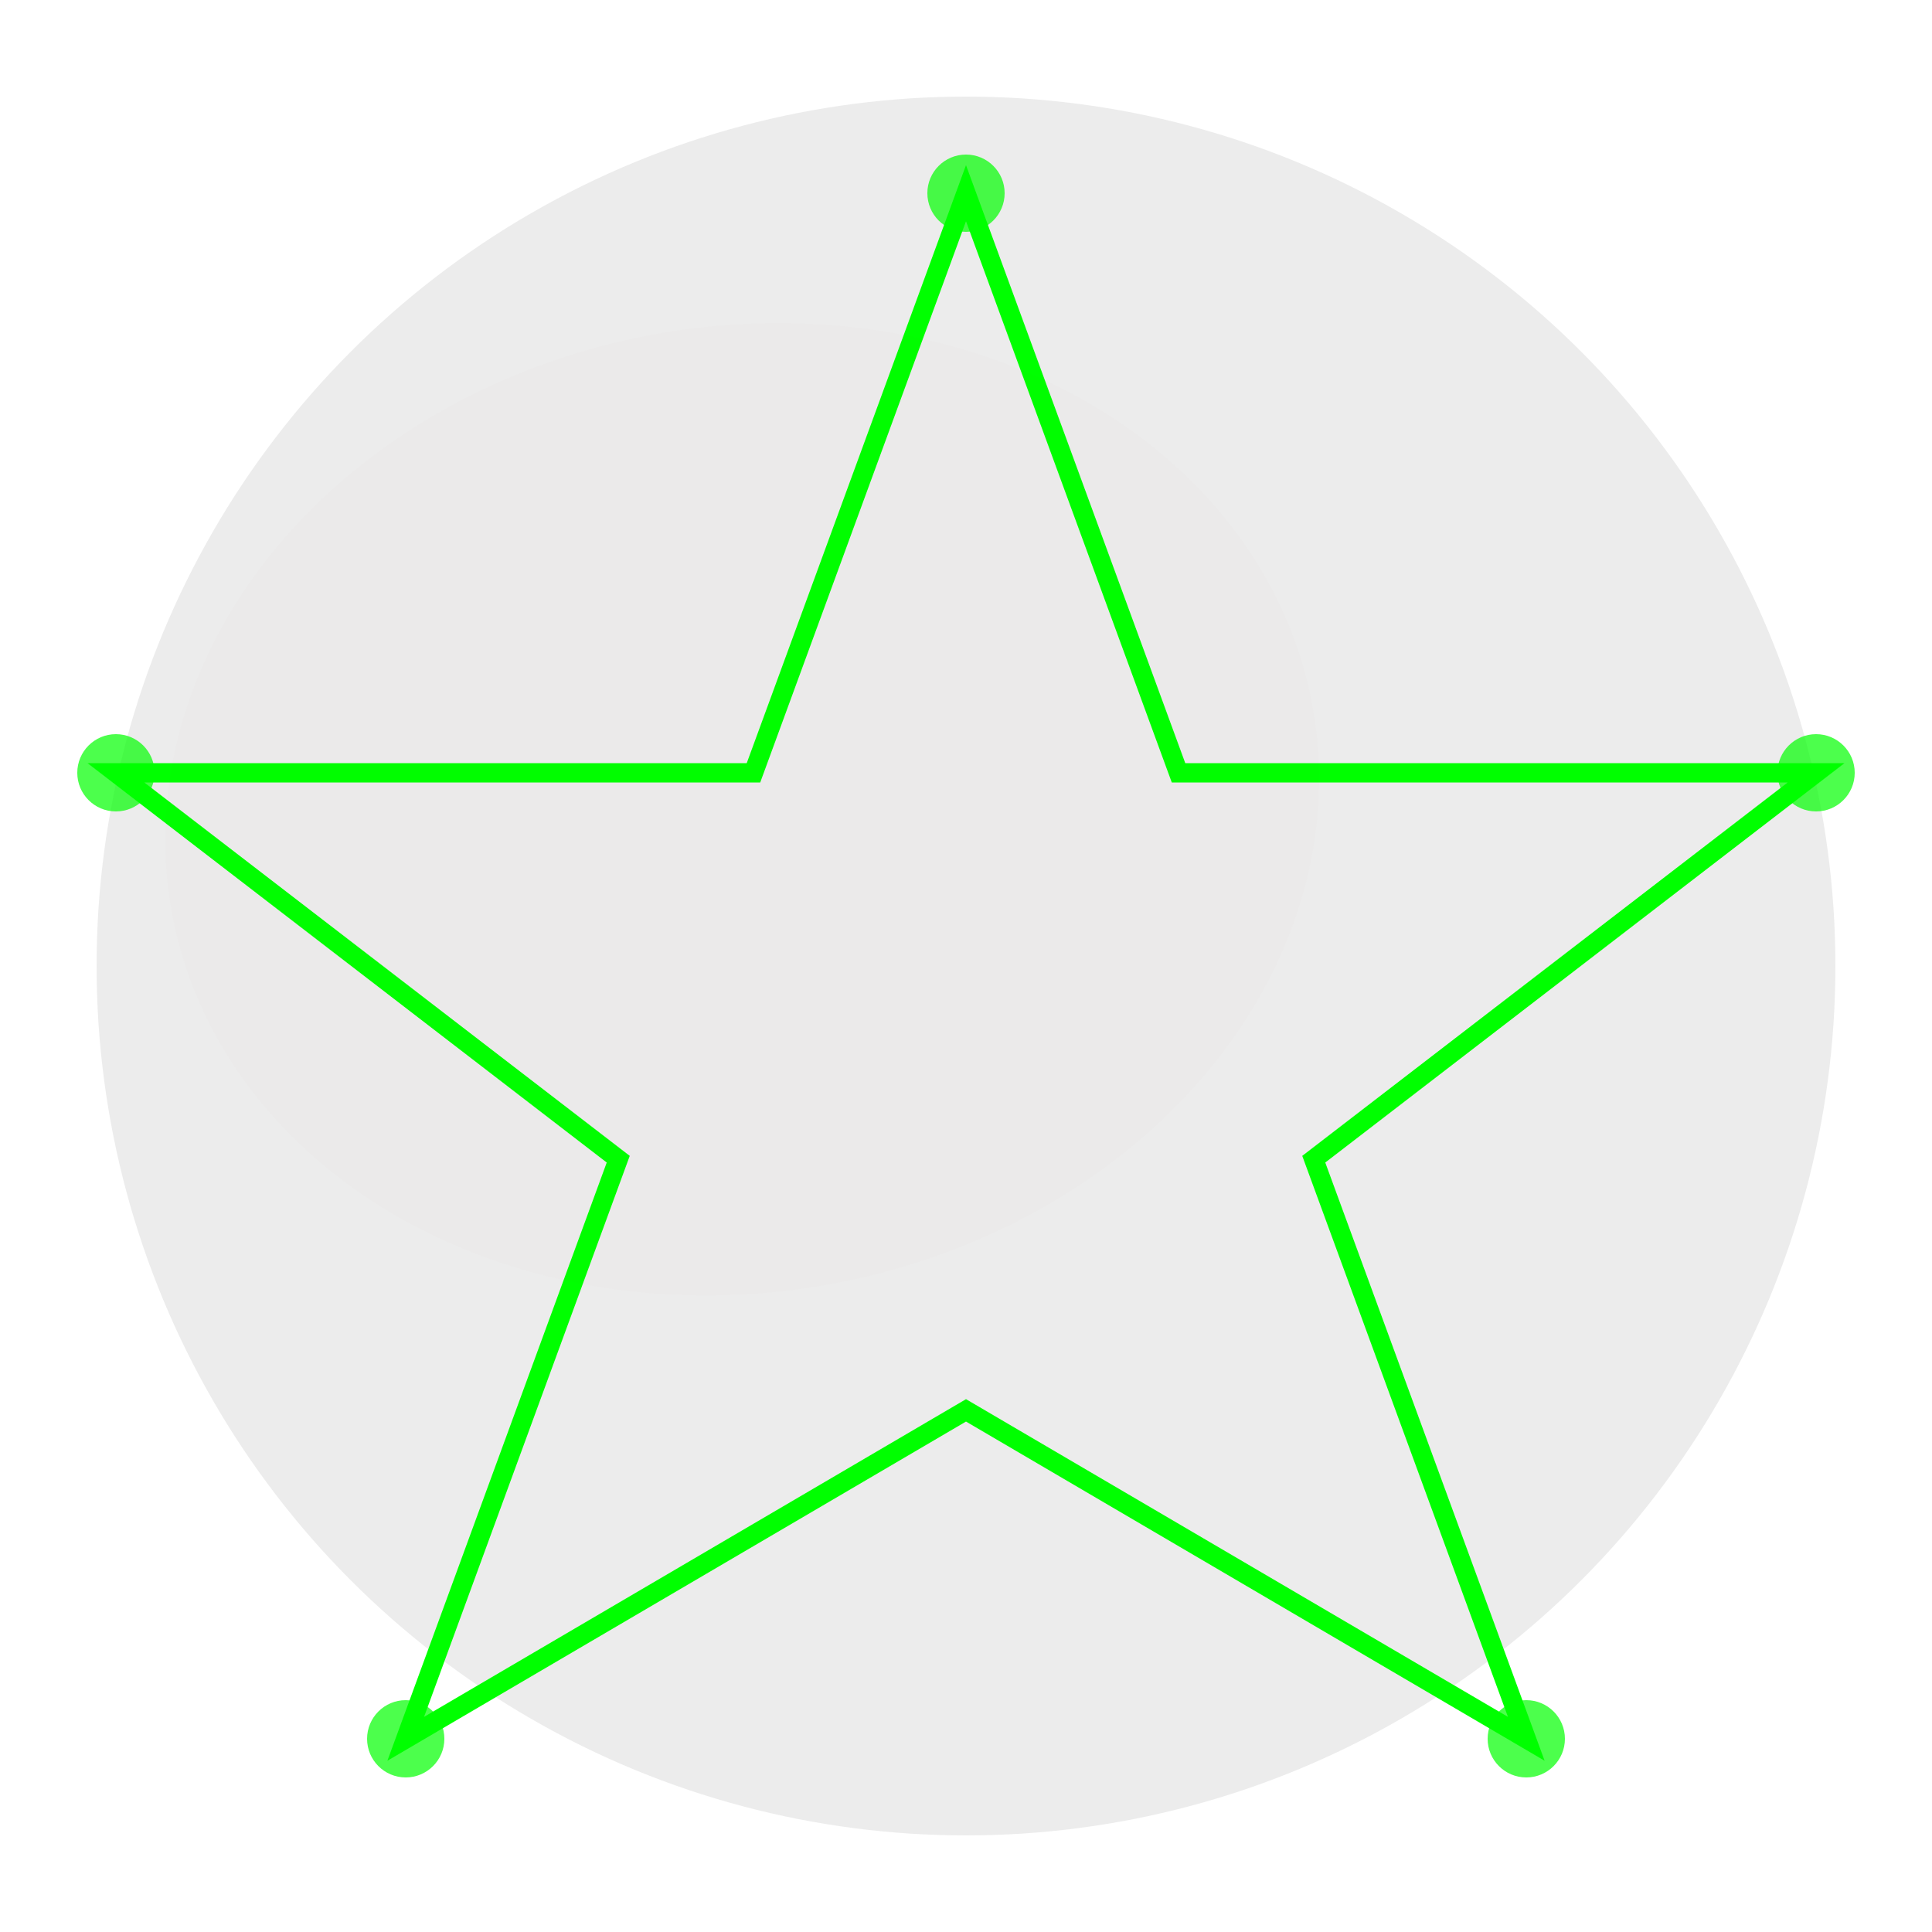 <svg viewBox="0 0 100 100" xmlns="http://www.w3.org/2000/svg">
    <circle cx="50" cy="50" r="45" fill="rgba(0, 0, 0, 0.15)" opacity="0.5" />
  <path d="M50,10 L61,40 L94,40 L68,60 L79,90 L50,73 L21,90 L32,60 L6,40 L39,40 Z"
    fill="none" stroke="lime" stroke-width="1" class="draw-animation" />
  <circle cx="50" cy="10" r="2" fill="lime" opacity="0.7" class="fade-in" />
  <circle cx="94" cy="40" r="2" fill="lime" opacity="0.7" class="fade-in" />
  <circle cx="79" cy="90" r="2" fill="lime" opacity="0.7" class="fade-in" />
  <circle cx="21" cy="90" r="2" fill="lime" opacity="0.7" class="fade-in" />
  <circle cx="6" cy="40" r="2" fill="lime" opacity="0.7" class="fade-in" />
  <ellipse cx="40" cy="40" rx="30" ry="25" fill="rgba(182, 12, 12, 0.05)" opacity="0.2"
    transform="rotate(-10 50 50)" class="fade-in" />
</svg>